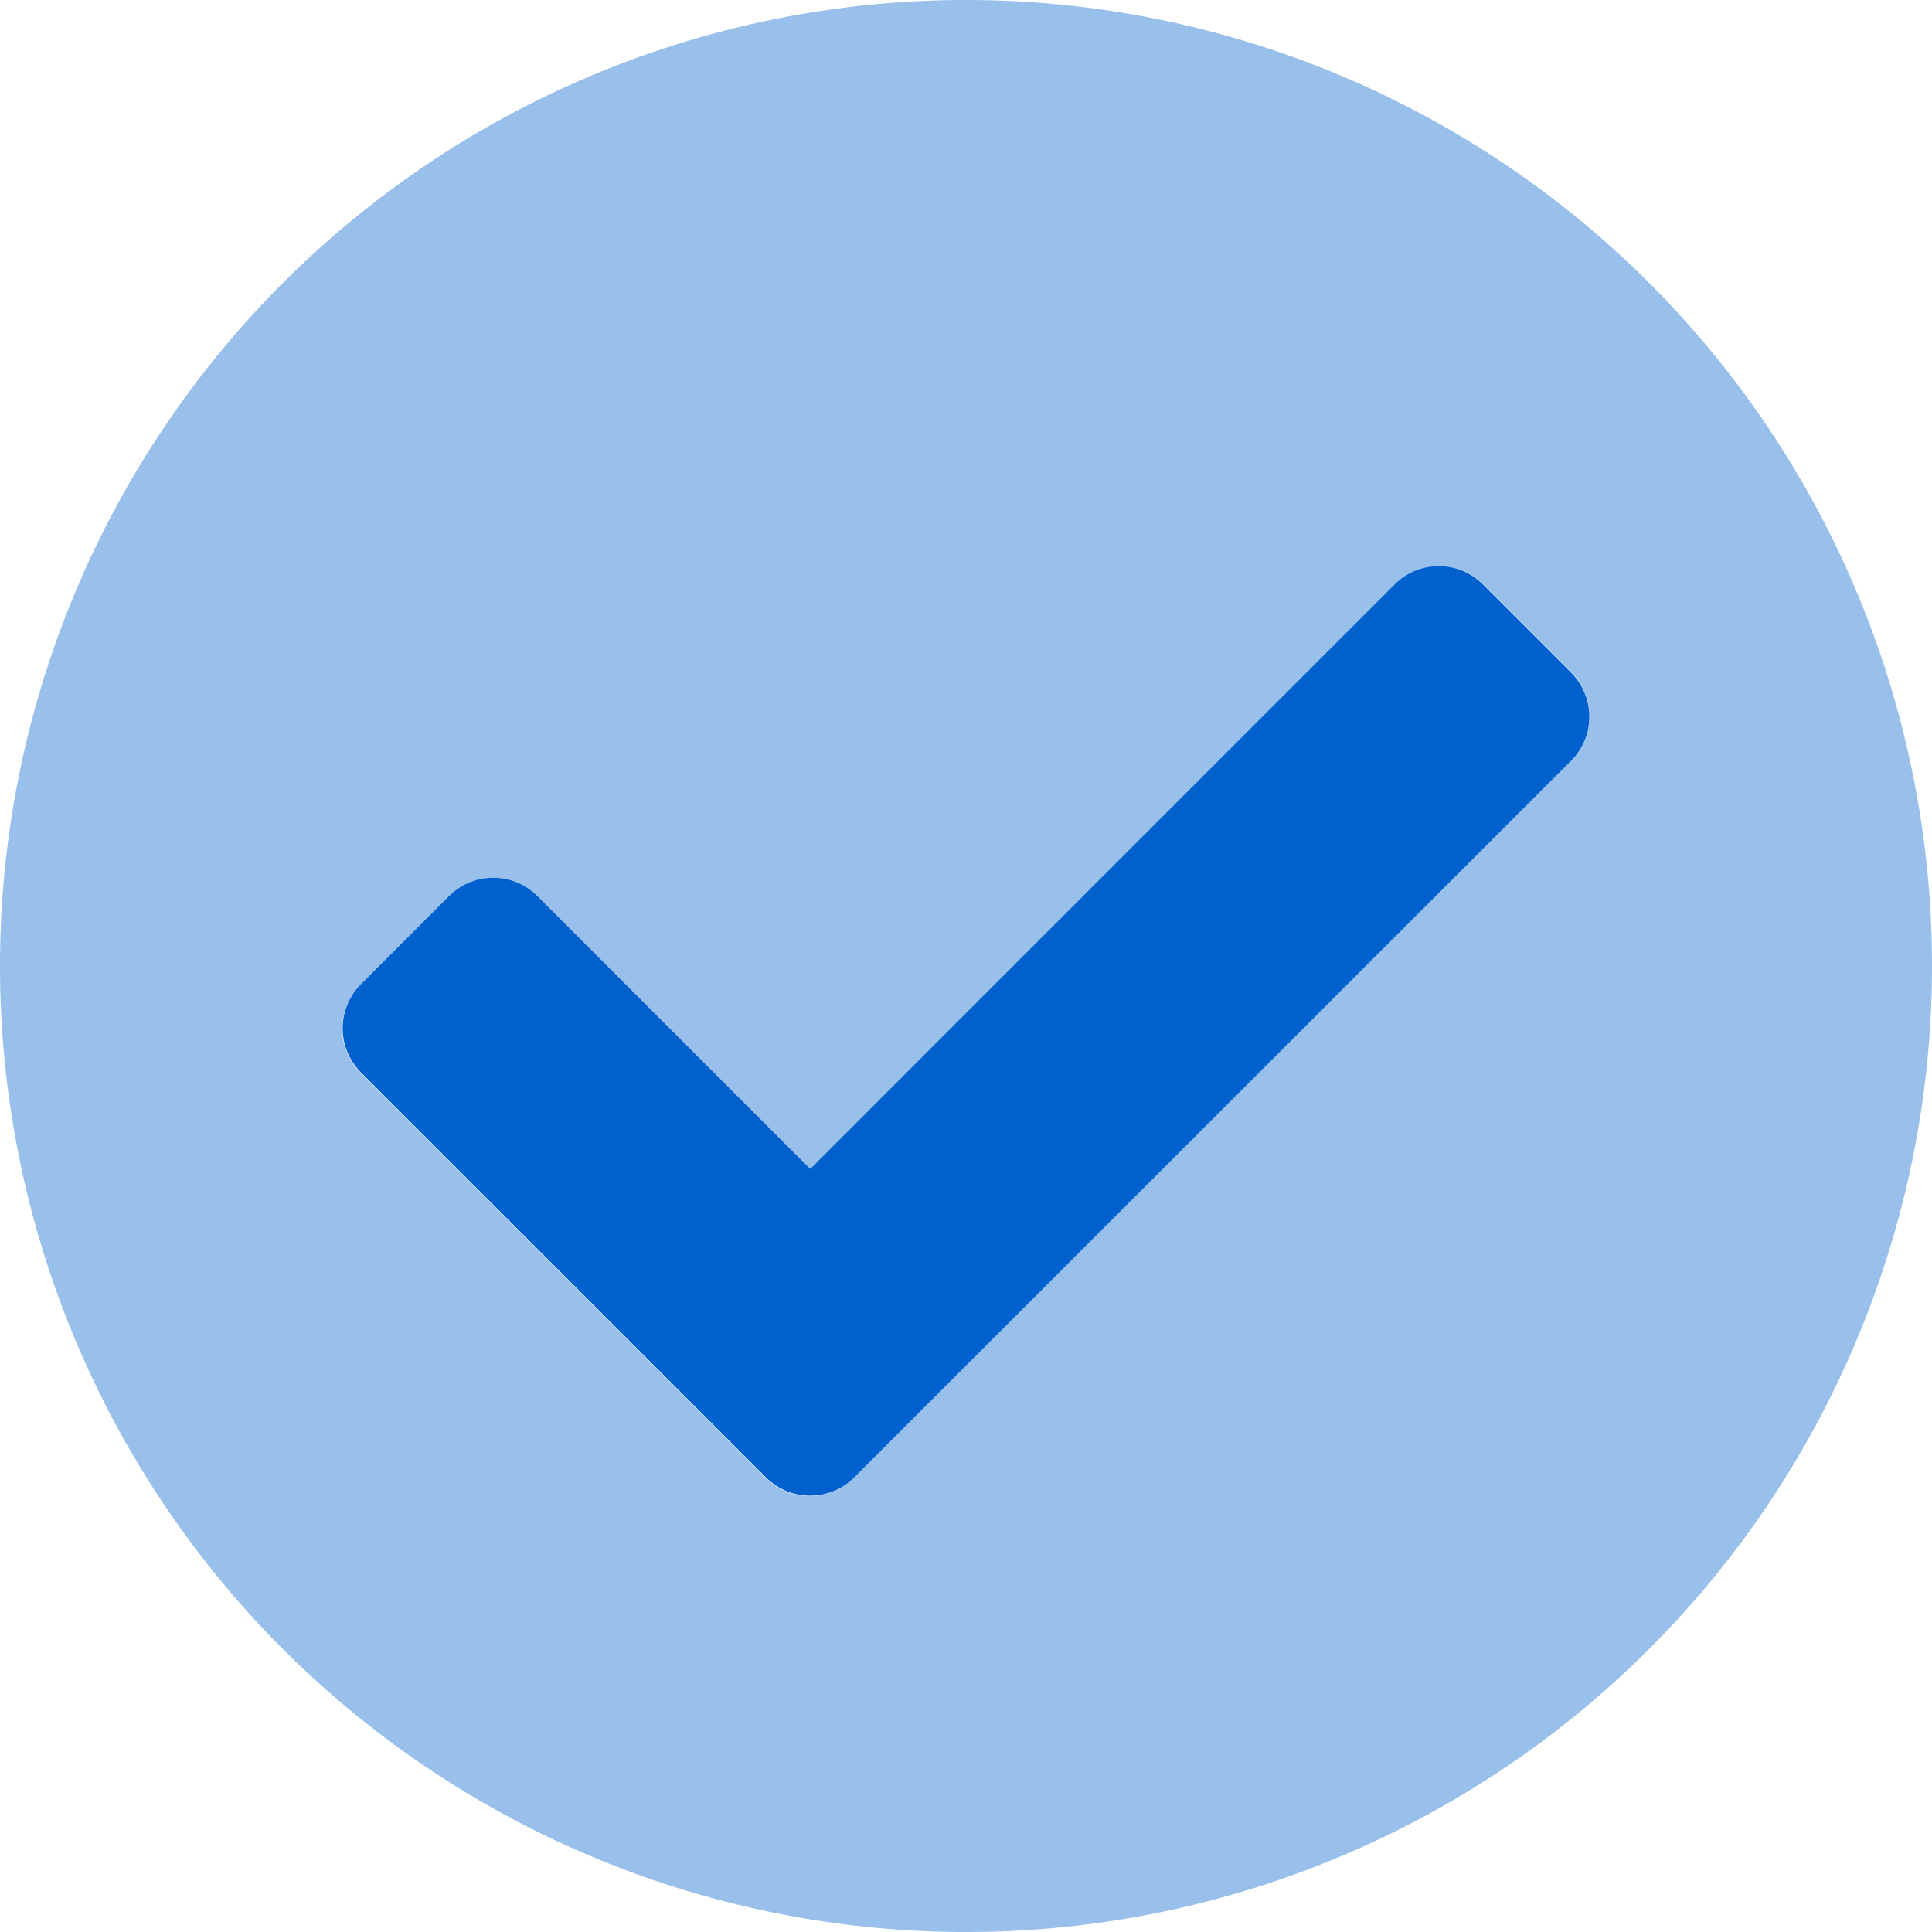 <svg xmlns="http://www.w3.org/2000/svg" width="9.968" height="9.968" viewBox="0 0 9.968 9.968"><defs><style>.a,.b{fill:#0060ce;}.a{opacity:0.4;}</style></defs><path class="a" d="M12.984,8a4.984,4.984,0,1,0,4.984,4.984A4.983,4.983,0,0,0,12.984,8Zm3.121,3.925-3.7,3.7a.322.322,0,0,1-.455,0l-2.09-2.09a.322.322,0,0,1,0-.455l.455-.455a.322.322,0,0,1,.455,0l1.408,1.408L15.2,11.016a.322.322,0,0,1,.455,0l.455.455A.322.322,0,0,1,16.105,11.925Z" transform="translate(-8 -8)"/><path class="b" d="M98.646,158.074a.322.322,0,0,1-.455,0l-2.09-2.09a.322.322,0,0,1,0-.455l.455-.455a.322.322,0,0,1,.455,0l1.408,1.408,3.016-3.016a.322.322,0,0,1,.455,0l.455.455a.322.322,0,0,1,0,.455Z" transform="translate(-94.239 -150.451)"/></svg>